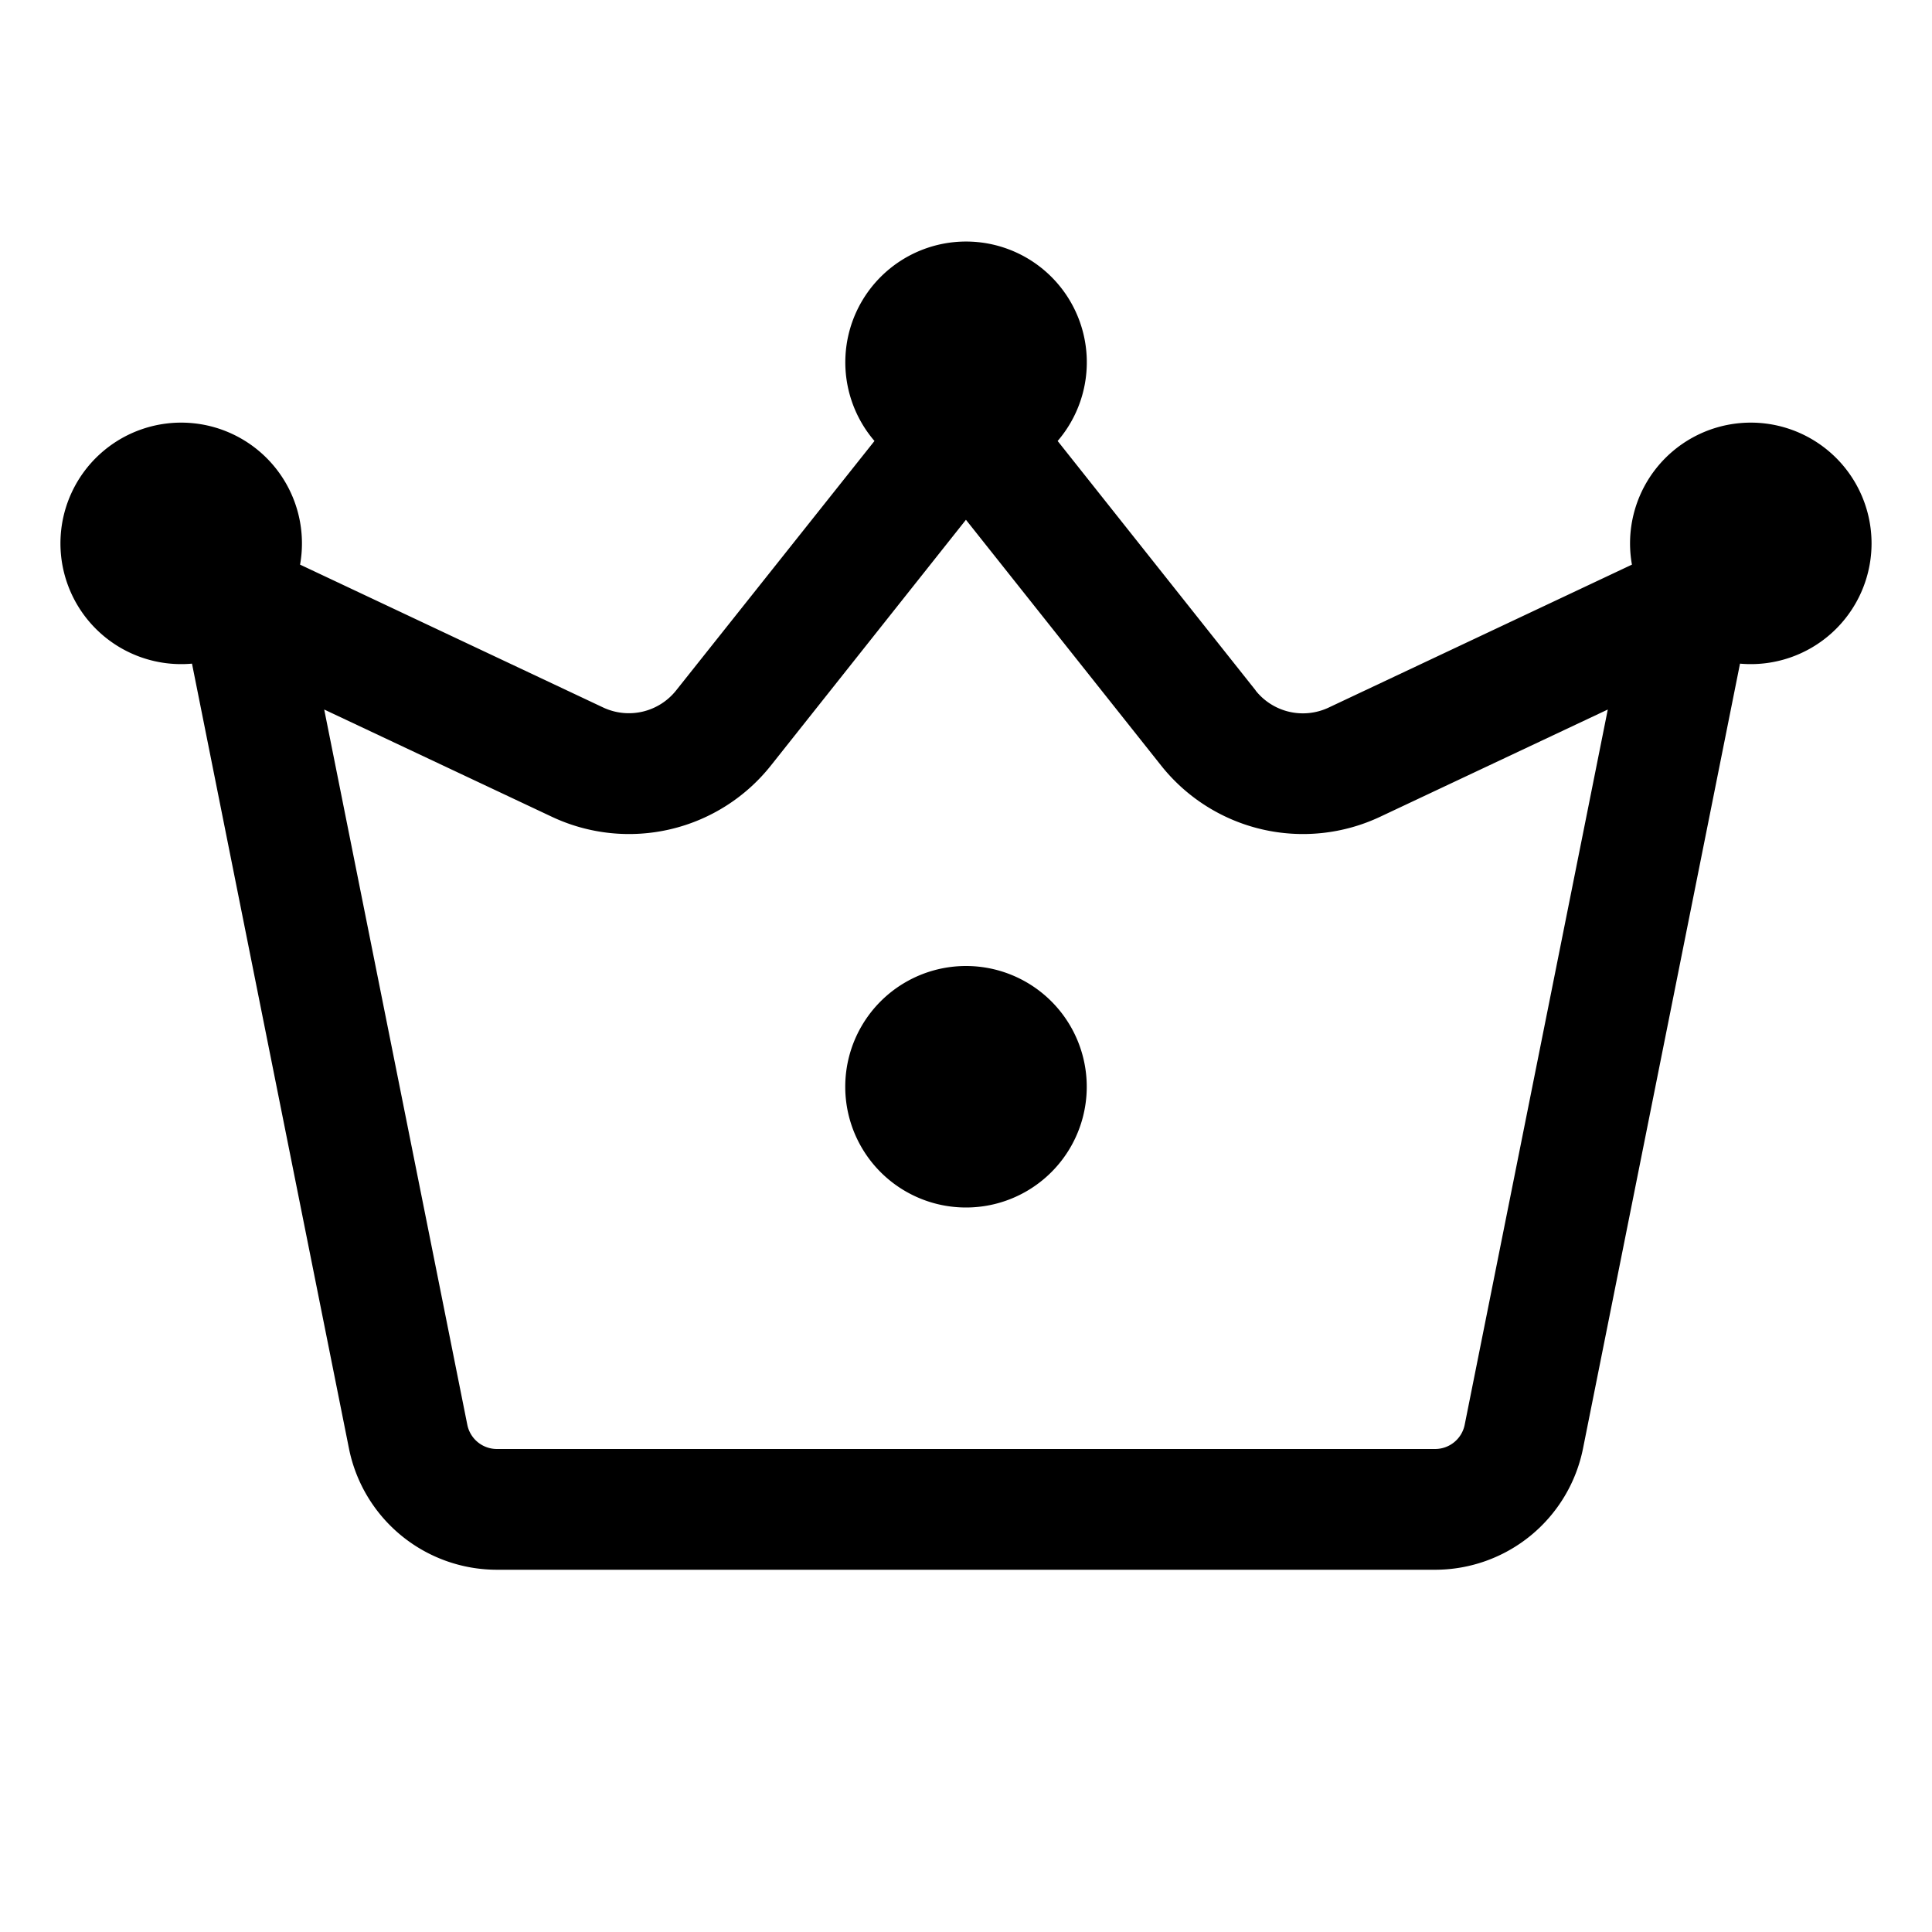 <svg xmlns="http://www.w3.org/2000/svg" aria-hidden="true" role="img" width="16" height="16" fill="currentColor" class="fluent fluent-crown" viewBox="0 0 16 16"><path d="M8 10a1 1 0 1 0 0-2a1 1 0 0 0 0 2Zm2.399-4.282l-1.64-2.066a1 1 0 1 0-1.517 0L5.6 5.717a.5.5 0 0 1-.605.142l-2.51-1.183a1 1 0 1 0-.895.82l1.3 6.5A1.25 1.25 0 0 0 4.114 13h7.77a1.25 1.25 0 0 0 1.226-1.005l1.3-6.499a1 1 0 1 0-.895-.82L11.003 5.86a.5.5 0 0 1-.605-.142Zm-2.4-1.414L9.616 6.34a1.5 1.5 0 0 0 1.814.424l1.885-.888l-1.185 5.923a.25.25 0 0 1-.245.201h-7.77a.25.25 0 0 1-.245-.201L2.685 5.876l1.885.888a1.5 1.5 0 0 0 1.814-.424L8 4.304Z"/></svg>